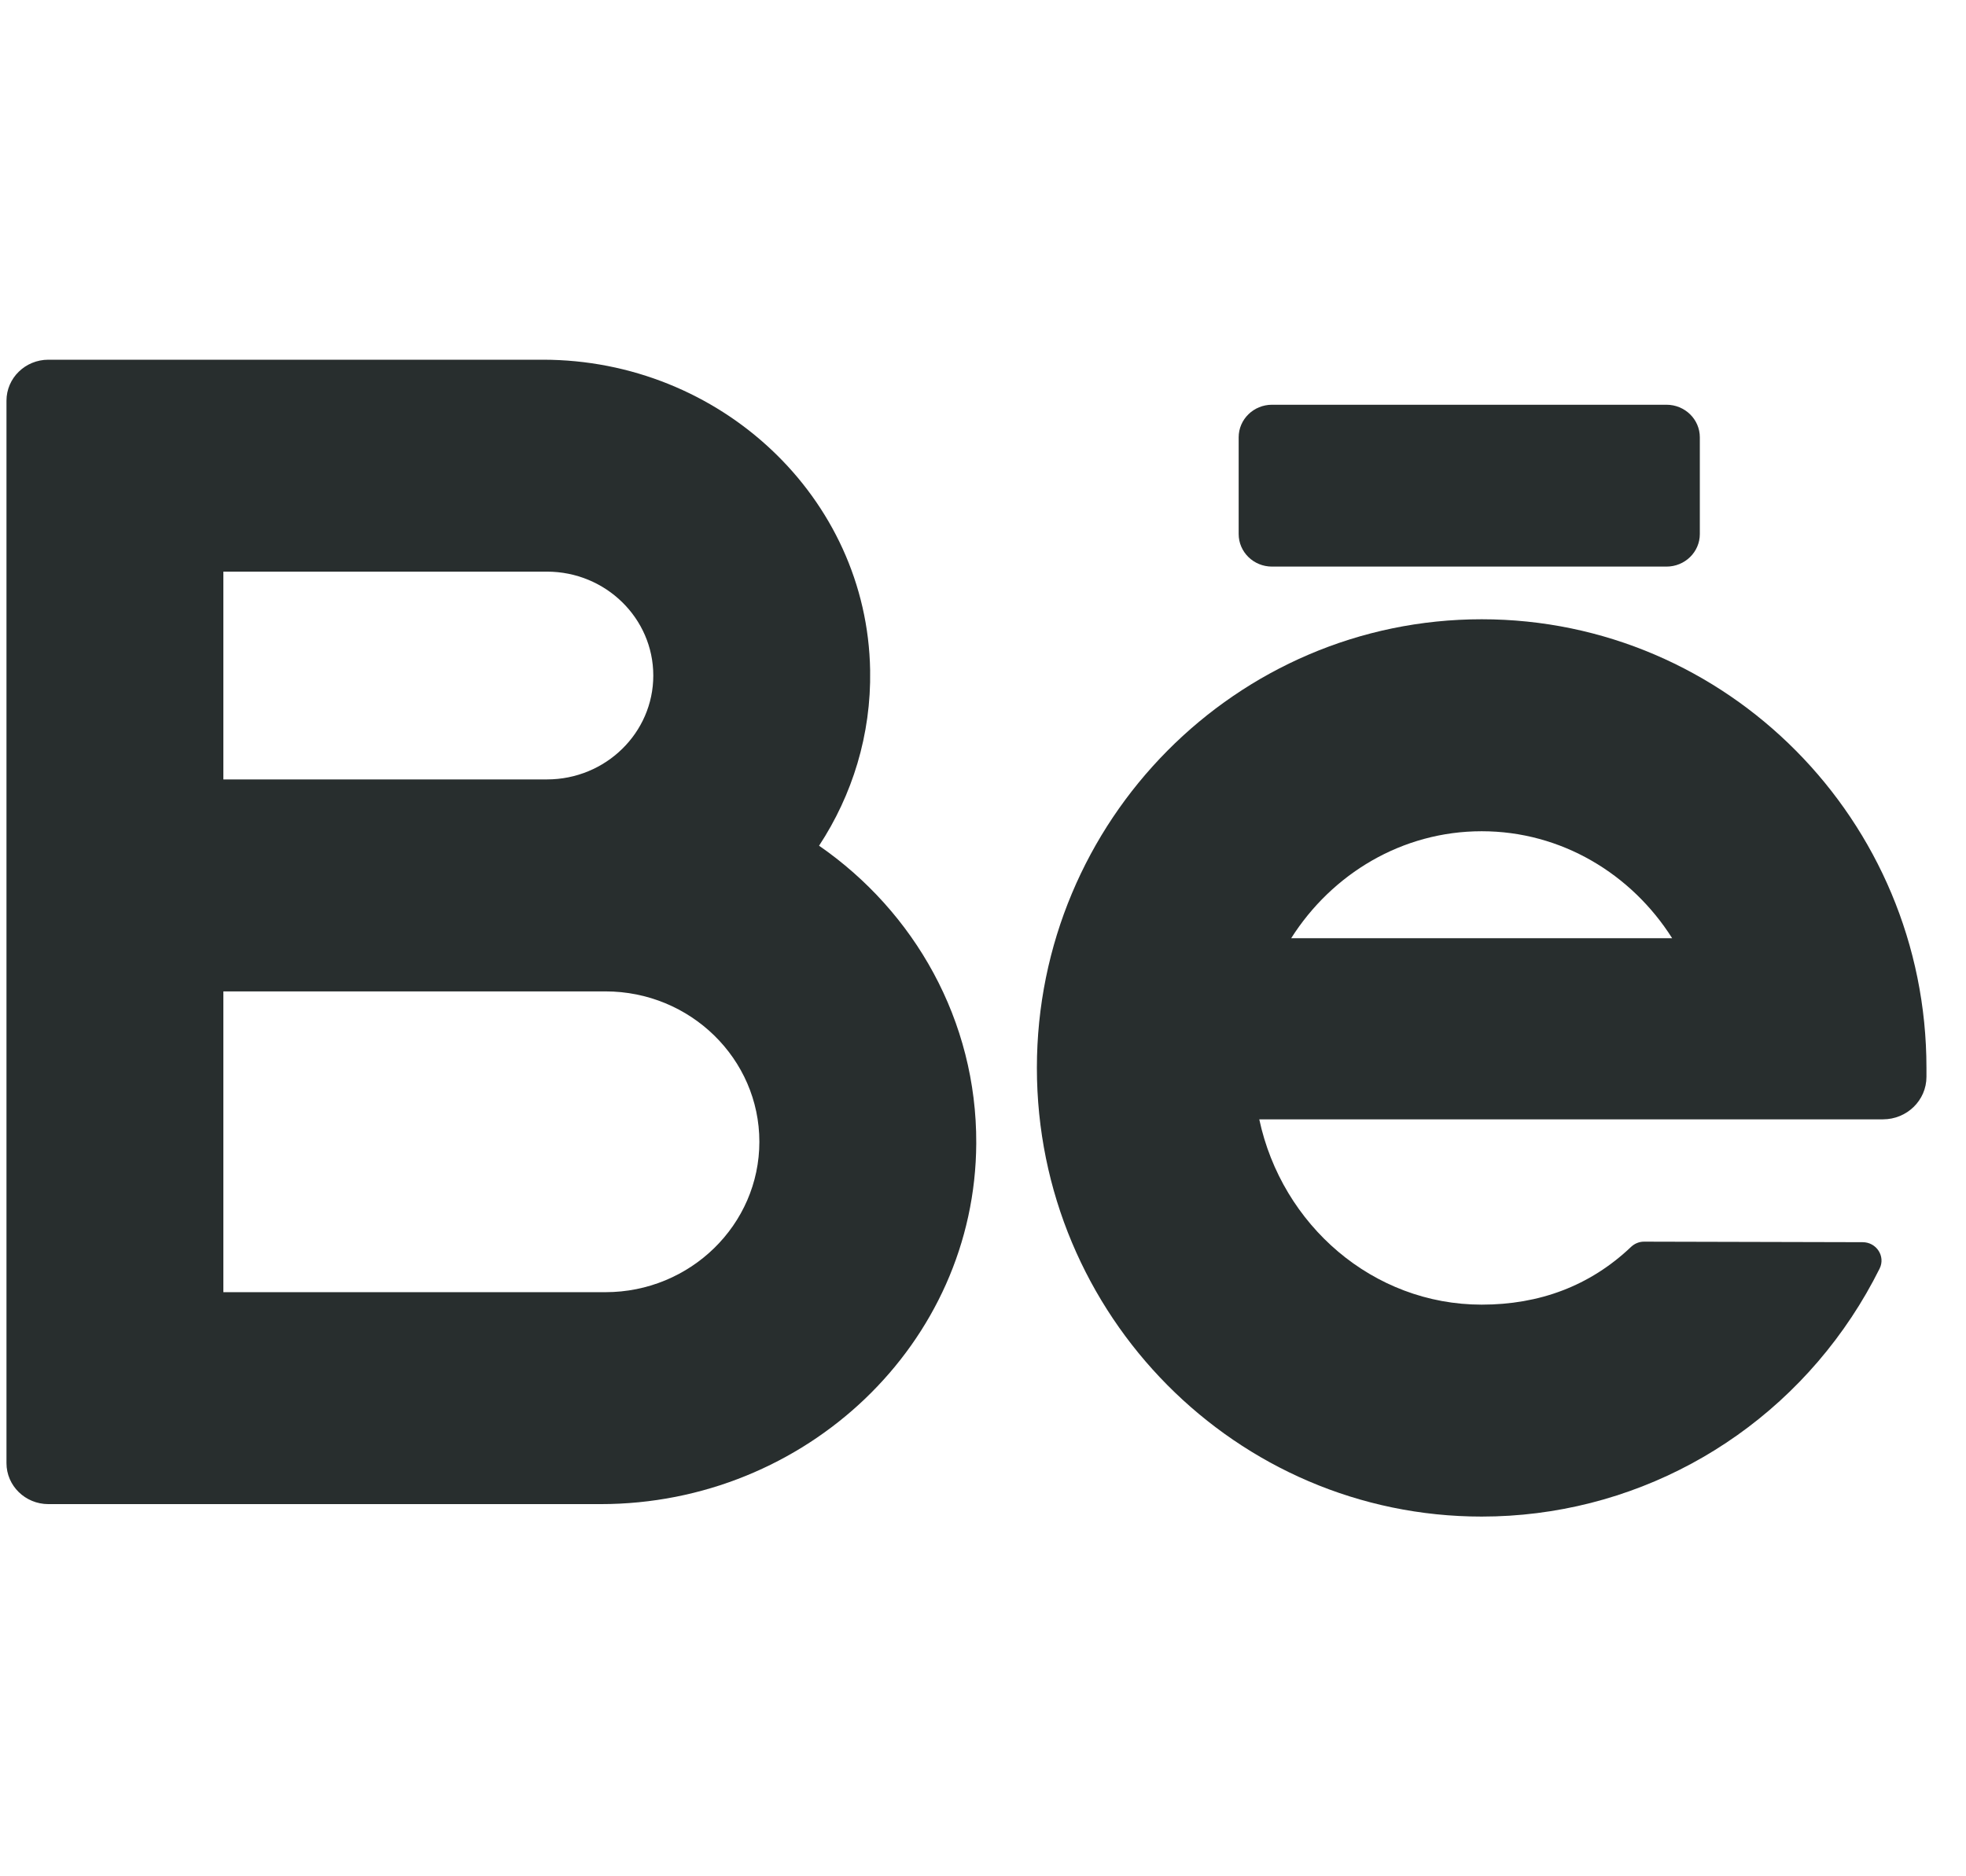 <svg width="44" height="42" viewBox="0 0 44 42" fill="none" xmlns="http://www.w3.org/2000/svg">
<g clip-path="url(#clip0)">
<path d="M18.331 18.931C19.074 17.8 19.499 16.45 19.474 15.003C19.409 11.13 16.111 8.052 12.148 8.052H1.083C0.565 8.052 0.145 8.463 0.145 8.969V32.752C0.145 33.258 0.565 33.669 1.083 33.669H13.443C18.03 33.669 21.83 30.075 21.849 25.592C21.86 22.844 20.466 20.408 18.331 18.931ZM4.999 12.796H12.242C13.554 12.796 14.621 13.839 14.621 15.122C14.621 16.404 13.554 17.447 12.242 17.447H4.999V12.796ZM13.551 28.925H4.999V22.192H12.242H13.551C15.45 22.192 16.995 23.702 16.995 25.558C16.995 27.414 15.45 28.925 13.551 28.925Z" fill="#282E2E"/>
<path d="M43.115 23.905C43.115 18.367 38.65 13.862 33.161 13.862C27.672 13.862 23.206 18.367 23.206 23.905C23.206 29.443 27.672 33.948 33.161 33.948C36.491 33.948 39.586 32.279 41.439 29.484C41.67 29.136 41.88 28.771 42.067 28.396C42.202 28.123 41.997 27.806 41.687 27.806L36.794 27.794C36.685 27.794 36.583 27.837 36.505 27.91C35.581 28.789 34.448 29.204 33.161 29.204C30.729 29.204 28.69 27.426 28.183 25.056H42.141C42.679 25.056 43.115 24.63 43.115 24.104V23.905ZM33.161 18.607C34.942 18.607 36.512 19.561 37.424 21.002H28.897C29.81 19.561 31.38 18.607 33.161 18.607Z" fill="#282E2E"/>
<path d="M37.297 12.683H28.468C28.056 12.683 27.722 12.357 27.722 11.954V9.789C27.722 9.387 28.056 9.06 28.468 9.06H37.297C37.709 9.06 38.043 9.387 38.043 9.789V11.954C38.043 12.357 37.709 12.683 37.297 12.683Z" fill="#282E2E"/>
</g>
<defs>
<clipPath id="clip0">
<rect width="42.97" height="42" fill="white" transform="translate(0.145)"/>
</clipPath>
</defs>
</svg>
